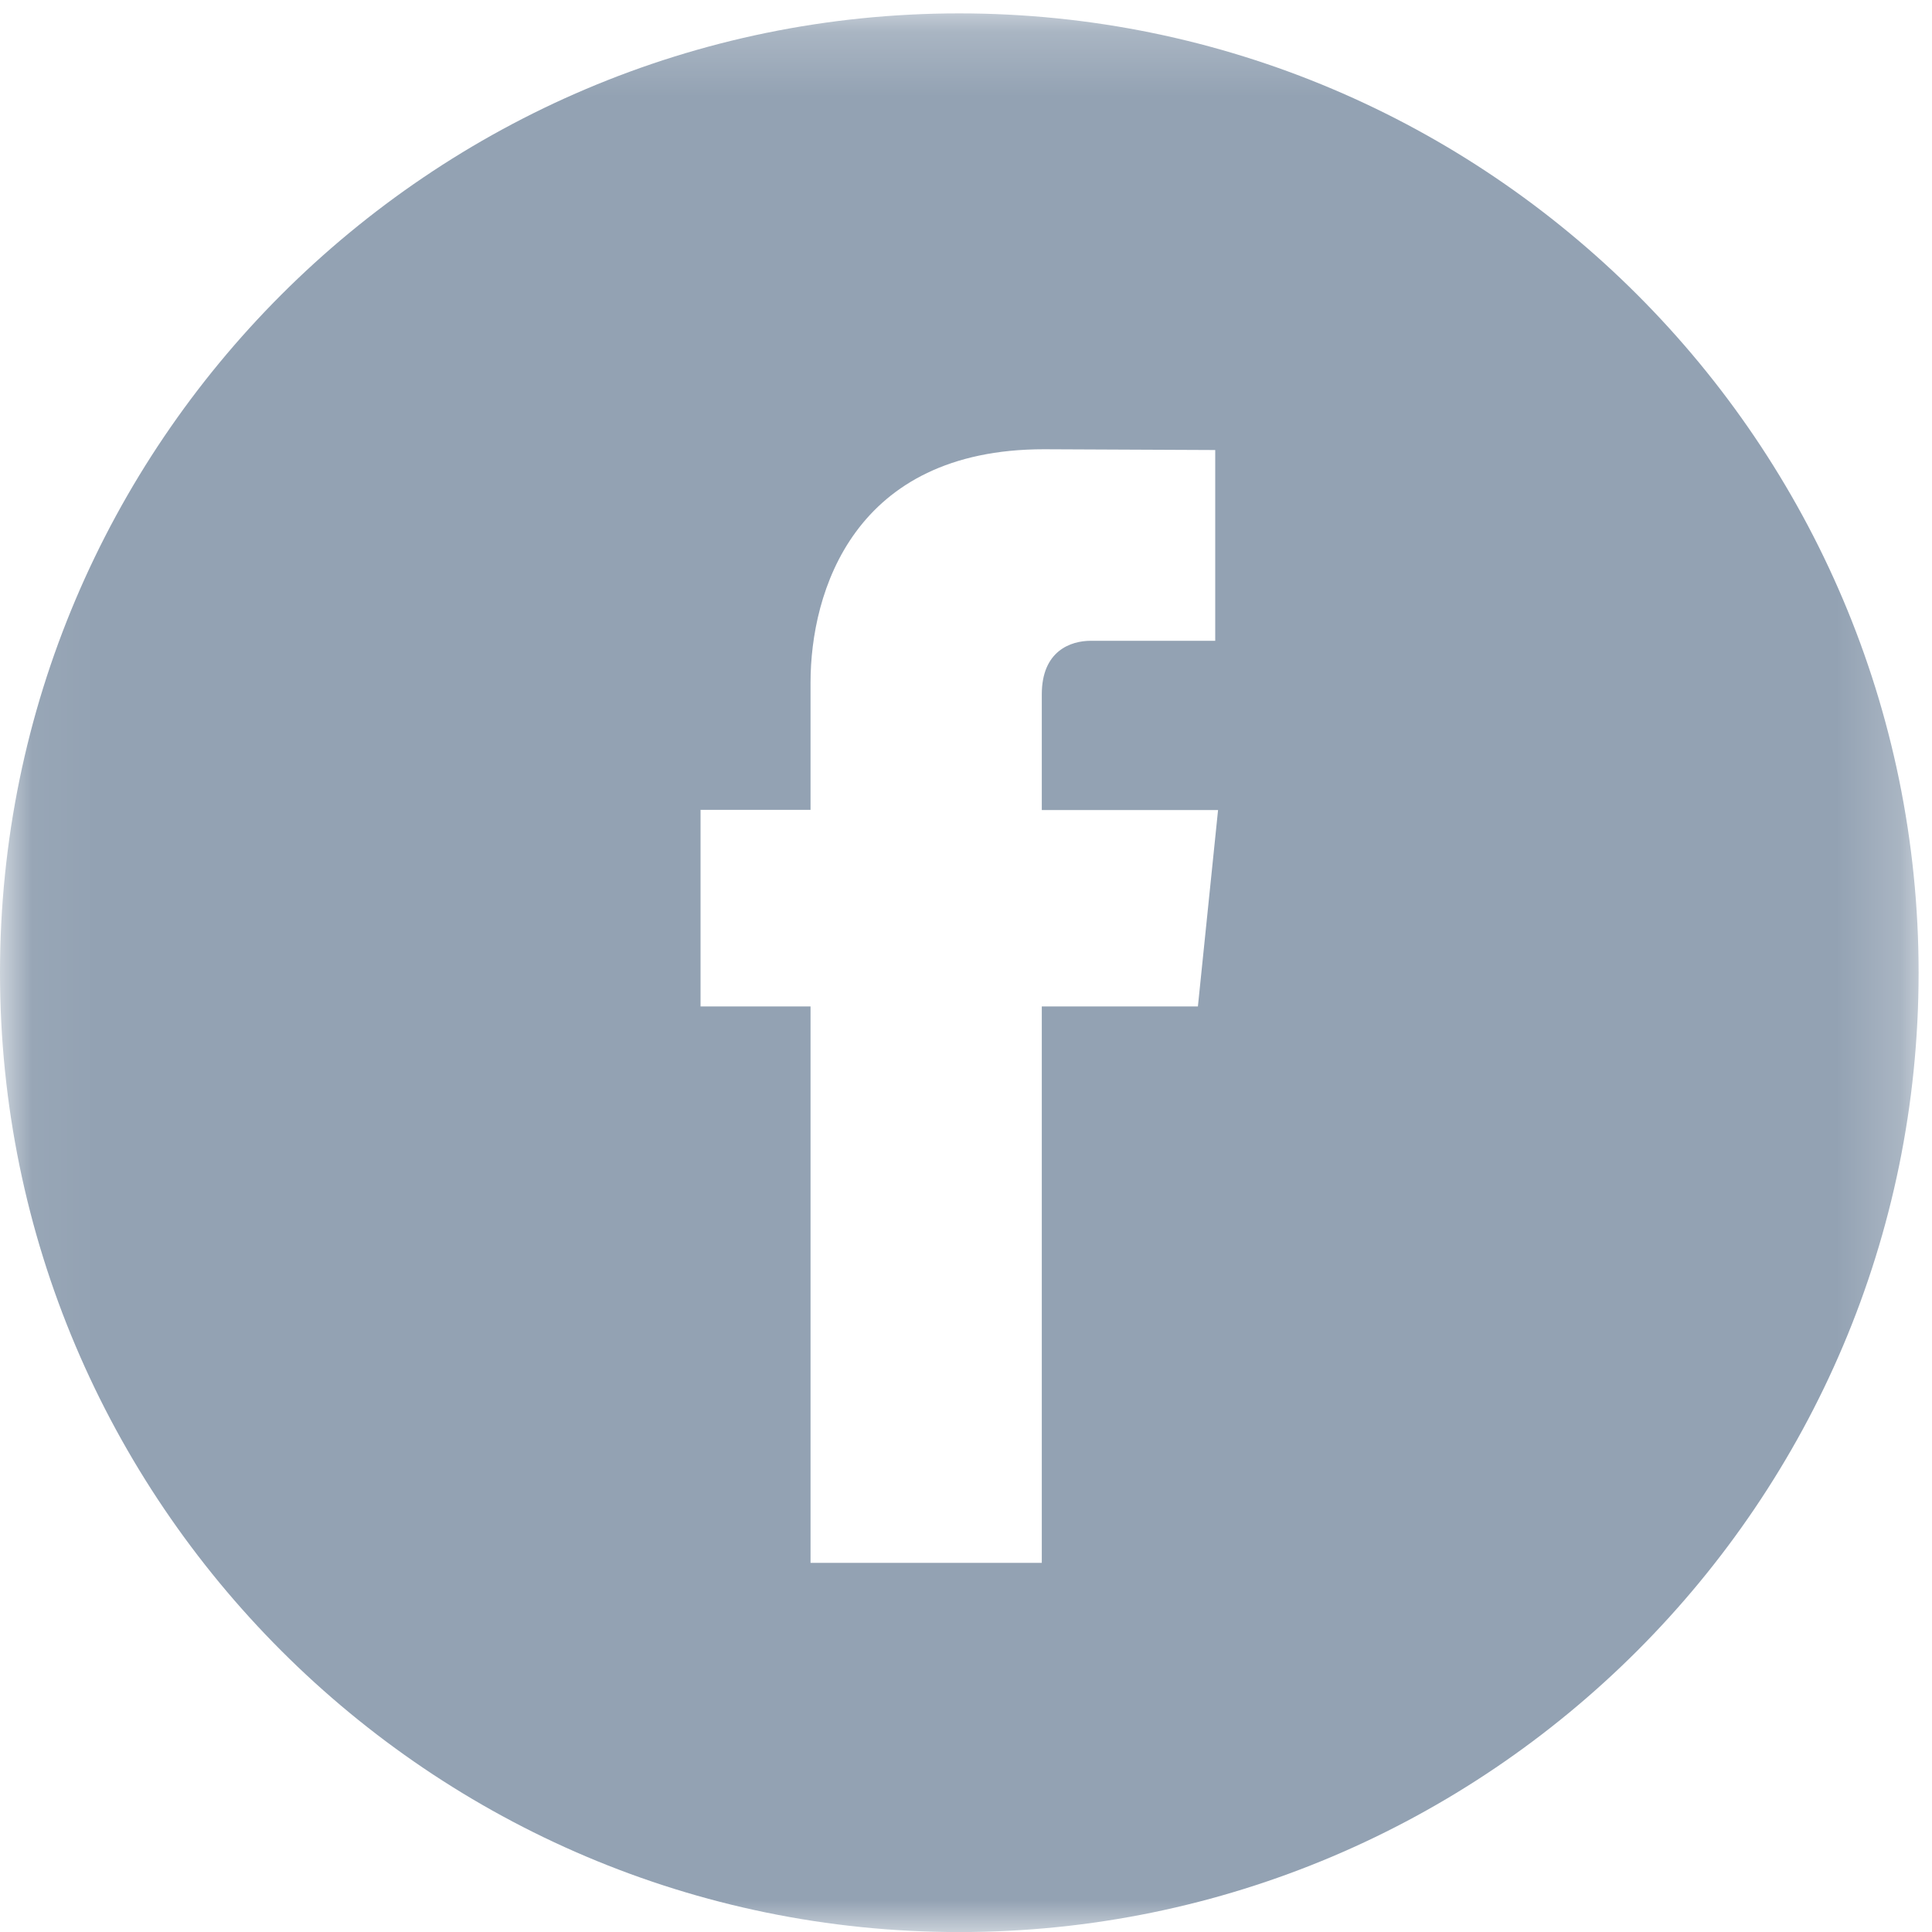 <svg width="30" height="30" viewBox="0 0 30 30" fill="none" xmlns="http://www.w3.org/2000/svg">
<mask id="mask0" mask-type="alpha" maskUnits="userSpaceOnUse" x="0" y="0" width="30" height="31">
<path fill-rule="evenodd" clip-rule="evenodd" d="M14.918 0.208H0.045V30.001H29.792V0.208H14.918Z" fill="white"/>
</mask>
<g mask="url(#mask0)">
<path fill-rule="evenodd" clip-rule="evenodd" d="M14.894 0.208C6.683 0.208 0 6.892 0 15.104C0 23.318 6.683 30.001 14.894 30.001C23.109 30.001 29.792 23.318 29.792 15.104C29.792 6.892 23.109 0.208 14.894 0.208ZM18.601 15.628H16.177V24.268H12.586V15.628H10.878V12.575H12.586V10.601C12.586 9.188 13.257 6.976 16.21 6.976L18.87 6.988V9.95H16.939C16.623 9.95 16.177 10.108 16.177 10.782V12.578H18.914L18.601 15.628Z" fill="#93A2B3"/>
</g>
</svg>
